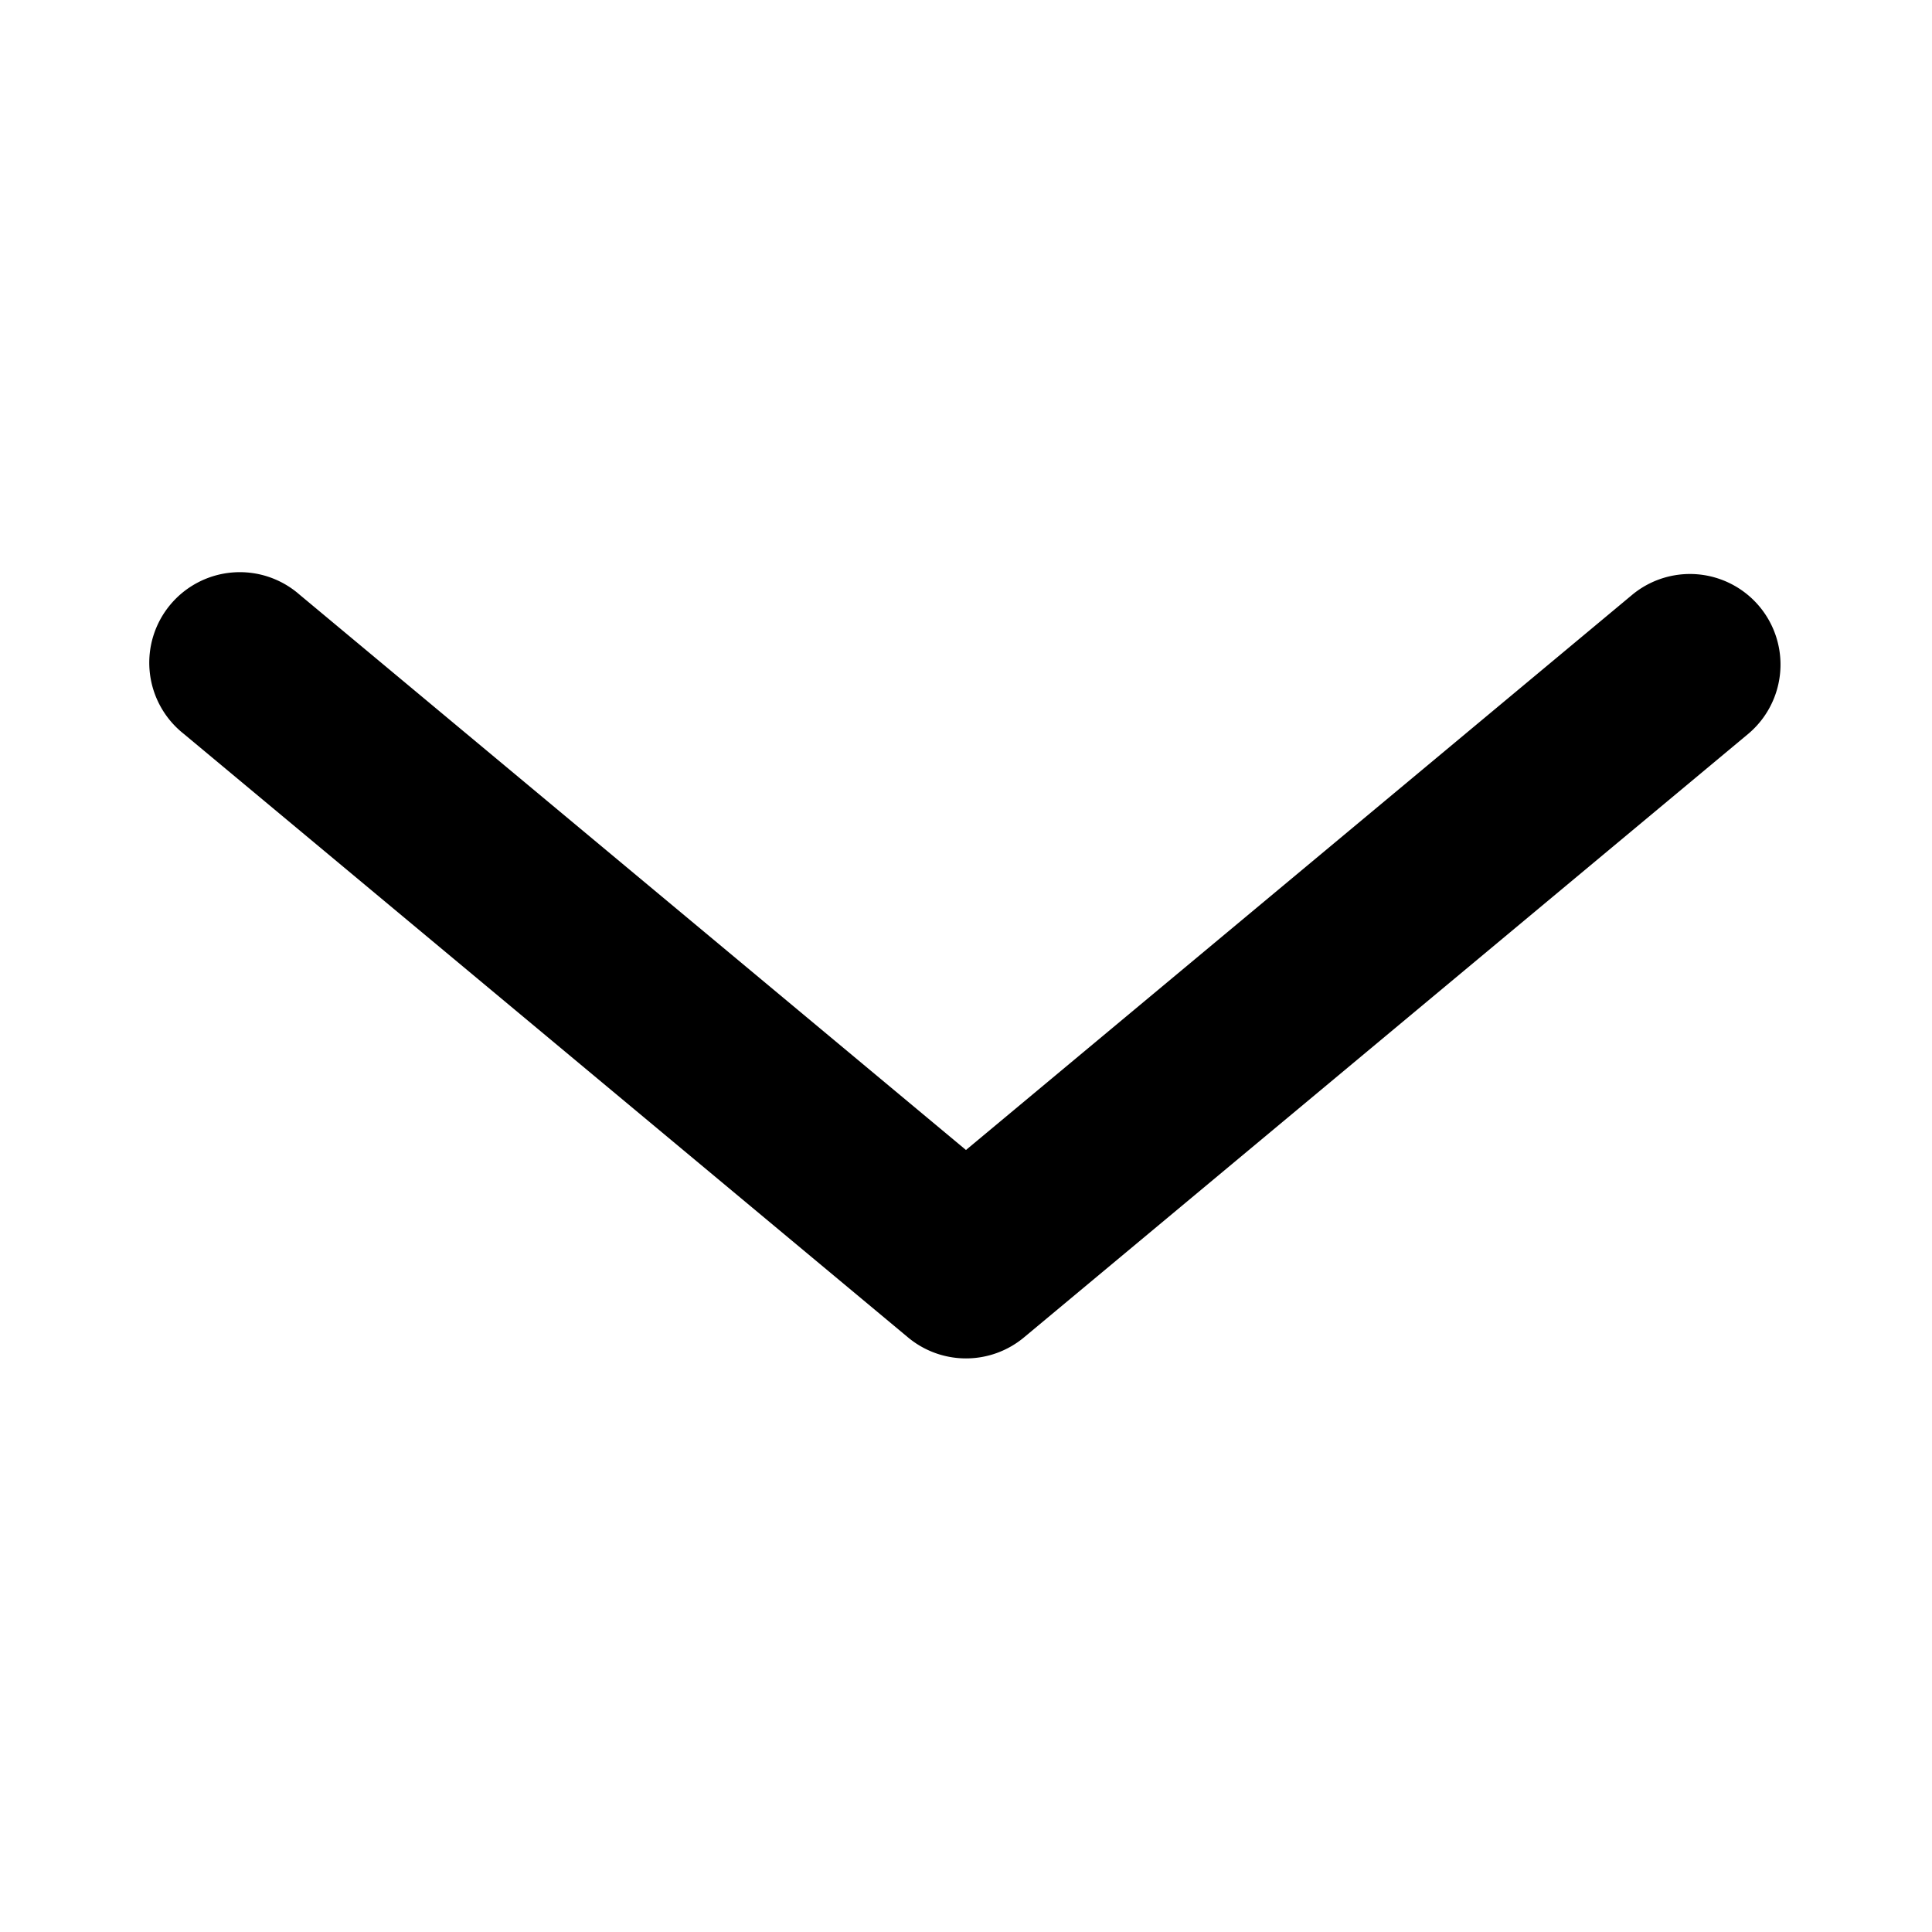 <svg viewBox='0 0 32 32' xmlns='http://www.w3.org/2000/svg'>
  <path d='M16 19.047l11.04-9.2a1.5 1.5 0 0 1 1.92 2.305l-12 10a1.5 1.5 0 0 1-1.92 0l-12-10a1.5 1.5 0 1 1 1.92-2.304l11.04 9.2z'
  />
</svg>